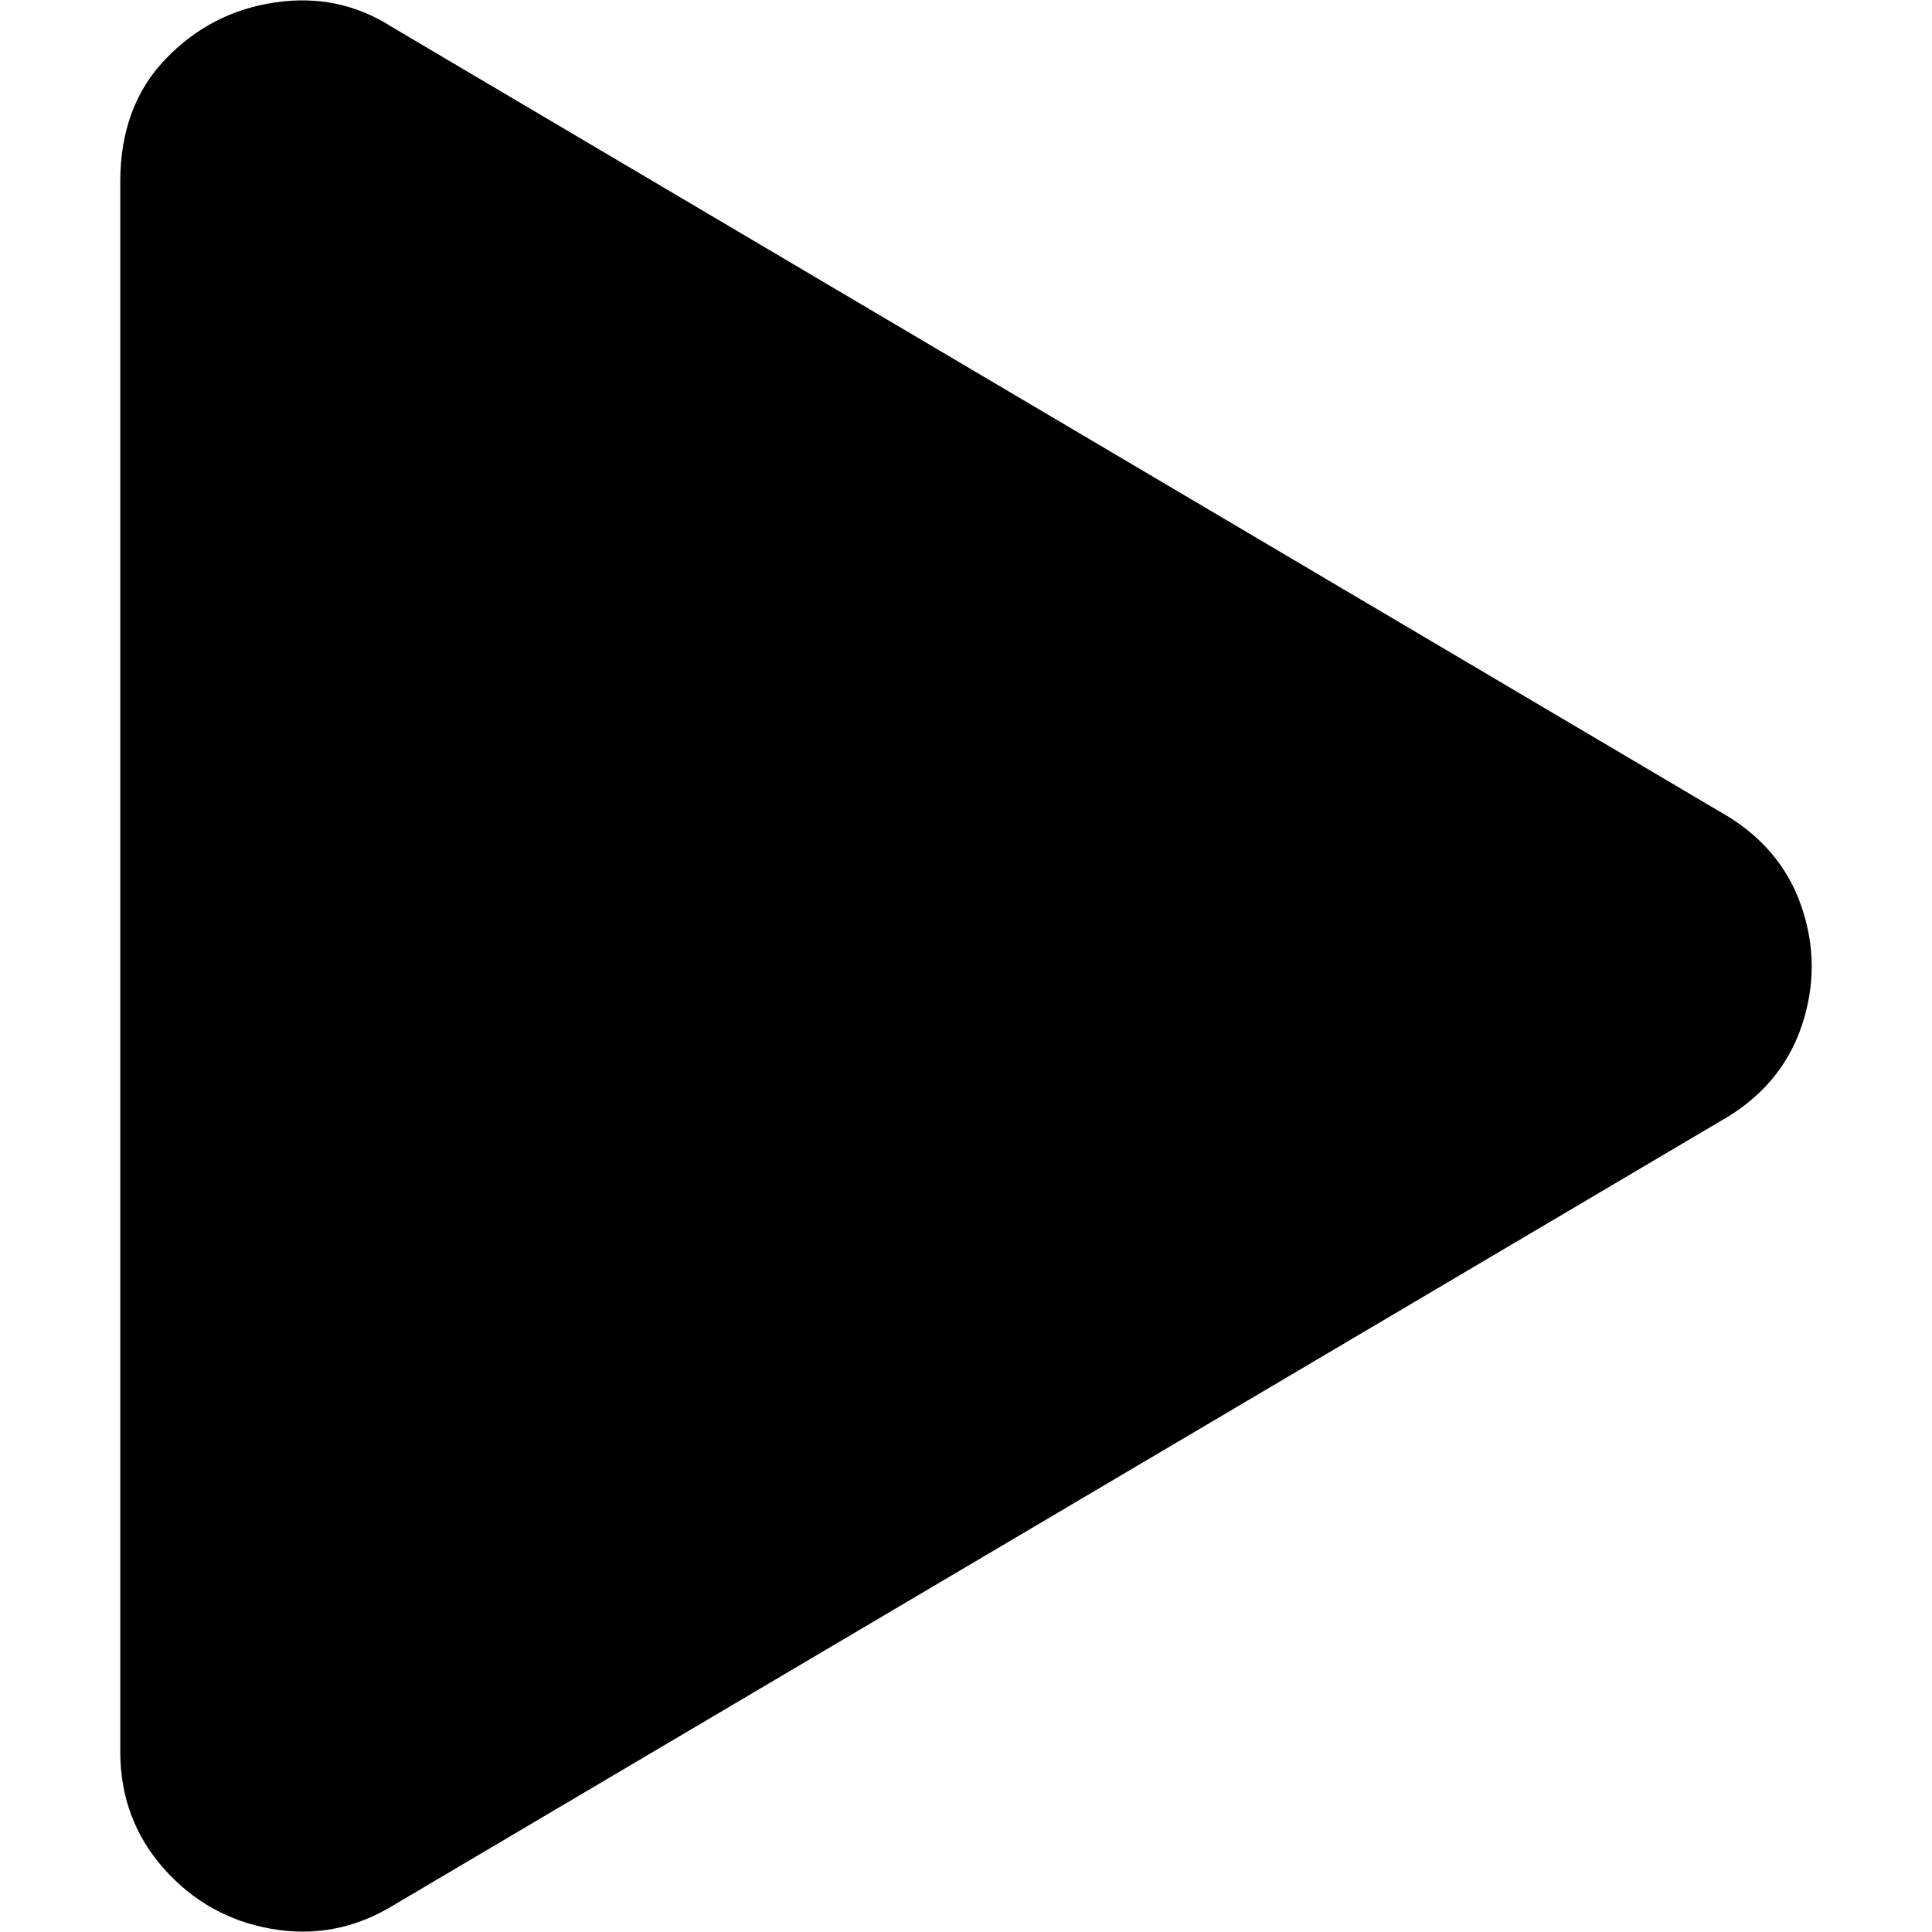 <!-- Generated by IcoMoon.io -->
<svg version="1.1" xmlns="http://www.w3.org/2000/svg" width="32" height="32" viewBox="0 0 32 32">
<title>play</title>
<path d="M28.492 13.447l-22-13c-0.583-0.375-1.229-0.511-1.937-0.407s-1.313 0.417-1.813 0.938-0.75 1.198-0.75 2.031v26c0 0.75 0.24 1.396 0.719 1.938s1.073 0.875 1.781 1c0.709 0.125 1.375 0 2-0.375l22-13c0.667-0.375 1.115-0.896 1.344-1.563s0.229-1.333 0-2c-0.229-0.666-0.677-1.187-1.344-1.562z"></path>
</svg>
